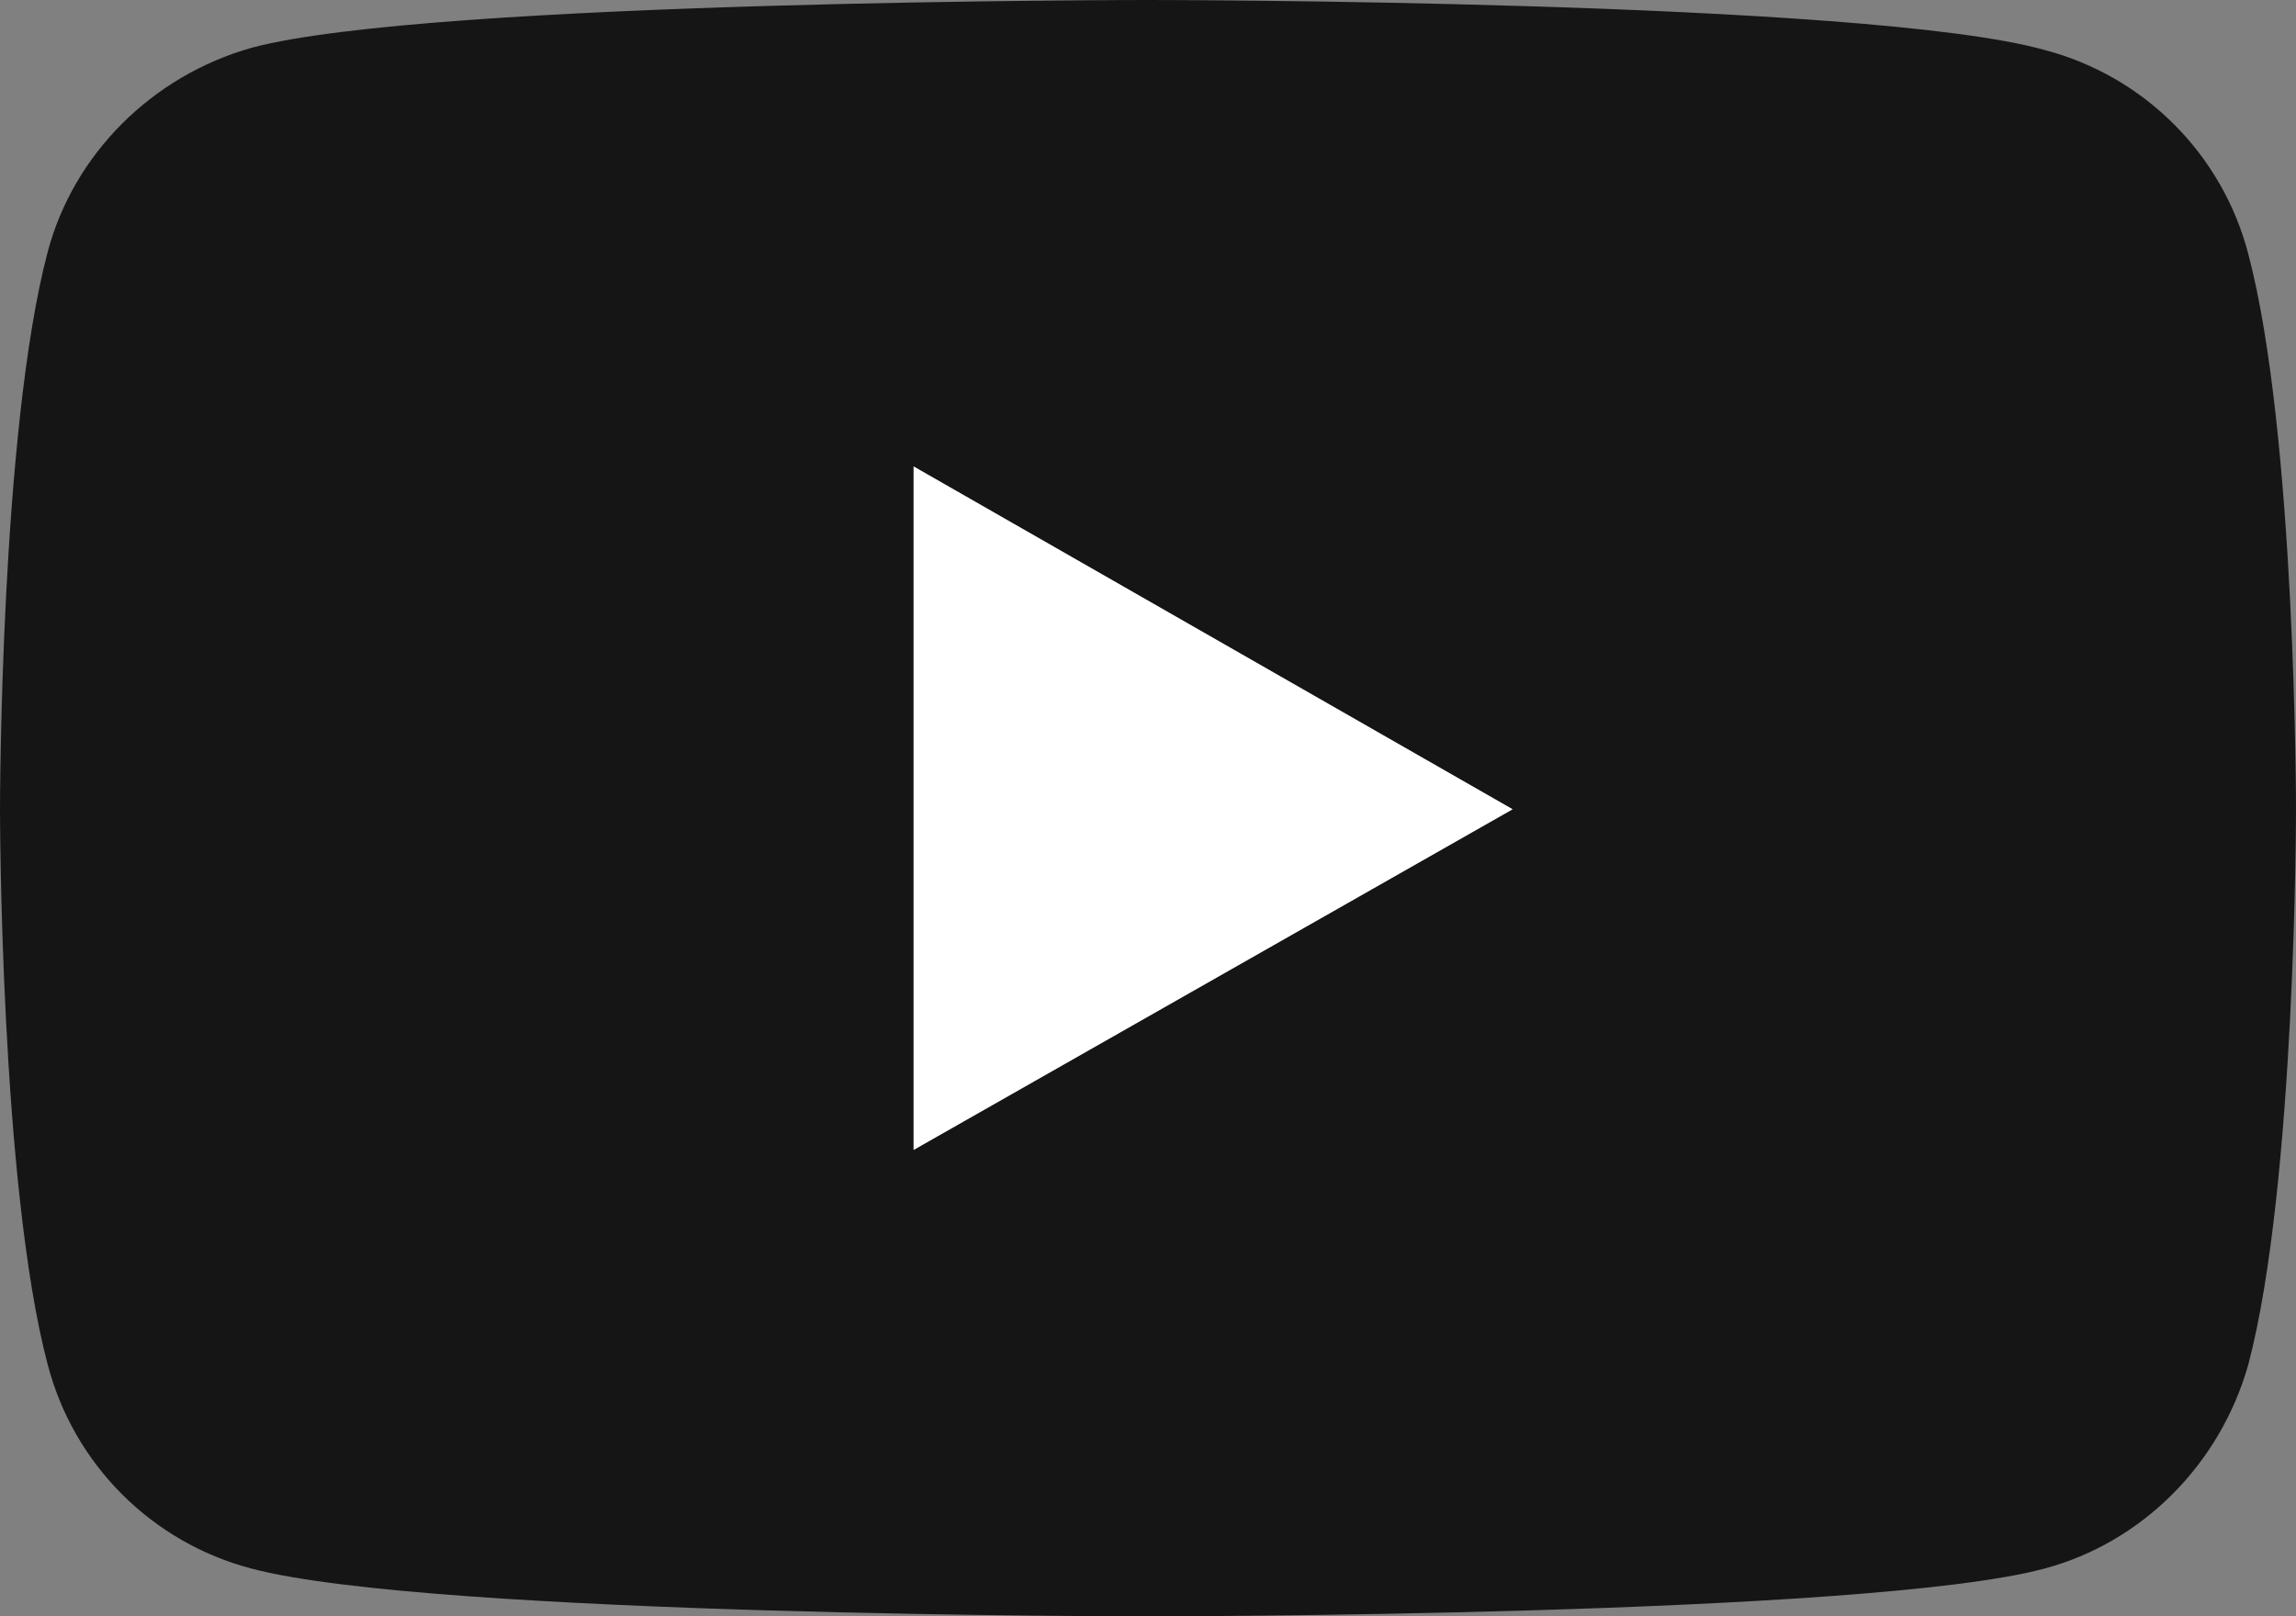 <?xml version="1.0" encoding="utf-8"?>
<!-- Generator: Adobe Illustrator 23.0.1, SVG Export Plug-In . SVG Version: 6.00 Build 0)  -->
<svg version="1.1" id="Layer_1" xmlns="http://www.w3.org/2000/svg" xmlns:xlink="http://www.w3.org/1999/xlink" x="0px" y="0px"
	 viewBox="0 0 105.8 74.5" xml:space="preserve">
<rect x="0" y="0" width="105.8" height="74.5" fill="#808080" stroke="none"/>
<style type="text/css">
	.st0{fill:#151515F0;}
	.st1{fill:#FFFFFF;}
</style>
<path class="st0" d="M69.7,37.3L42.1,53V21.5L69.7,37.3z M105.8,37.3c0,0,0-17.3-2.2-25.6c-1.2-4.6-4.8-8.2-9.4-9.4
	C86,0,52.9,0,52.9,0S19.8,0,11.6,2.2C7,3.5,3.4,7.1,2.2,11.6C0,19.9,0,37.3,0,37.3s0,17.3,2.2,25.6c1.2,4.6,4.8,8.2,9.4,9.4
	c8.3,2.2,41.3,2.2,41.3,2.2s33.1,0,41.3-2.2c4.5-1.2,8.1-4.8,9.4-9.4C105.8,54.6,105.8,37.3,105.8,37.3"/>
	<polygon class="st1" points="69.7,37.3 42.1,21.5 42.1,53 "/>
</svg>
